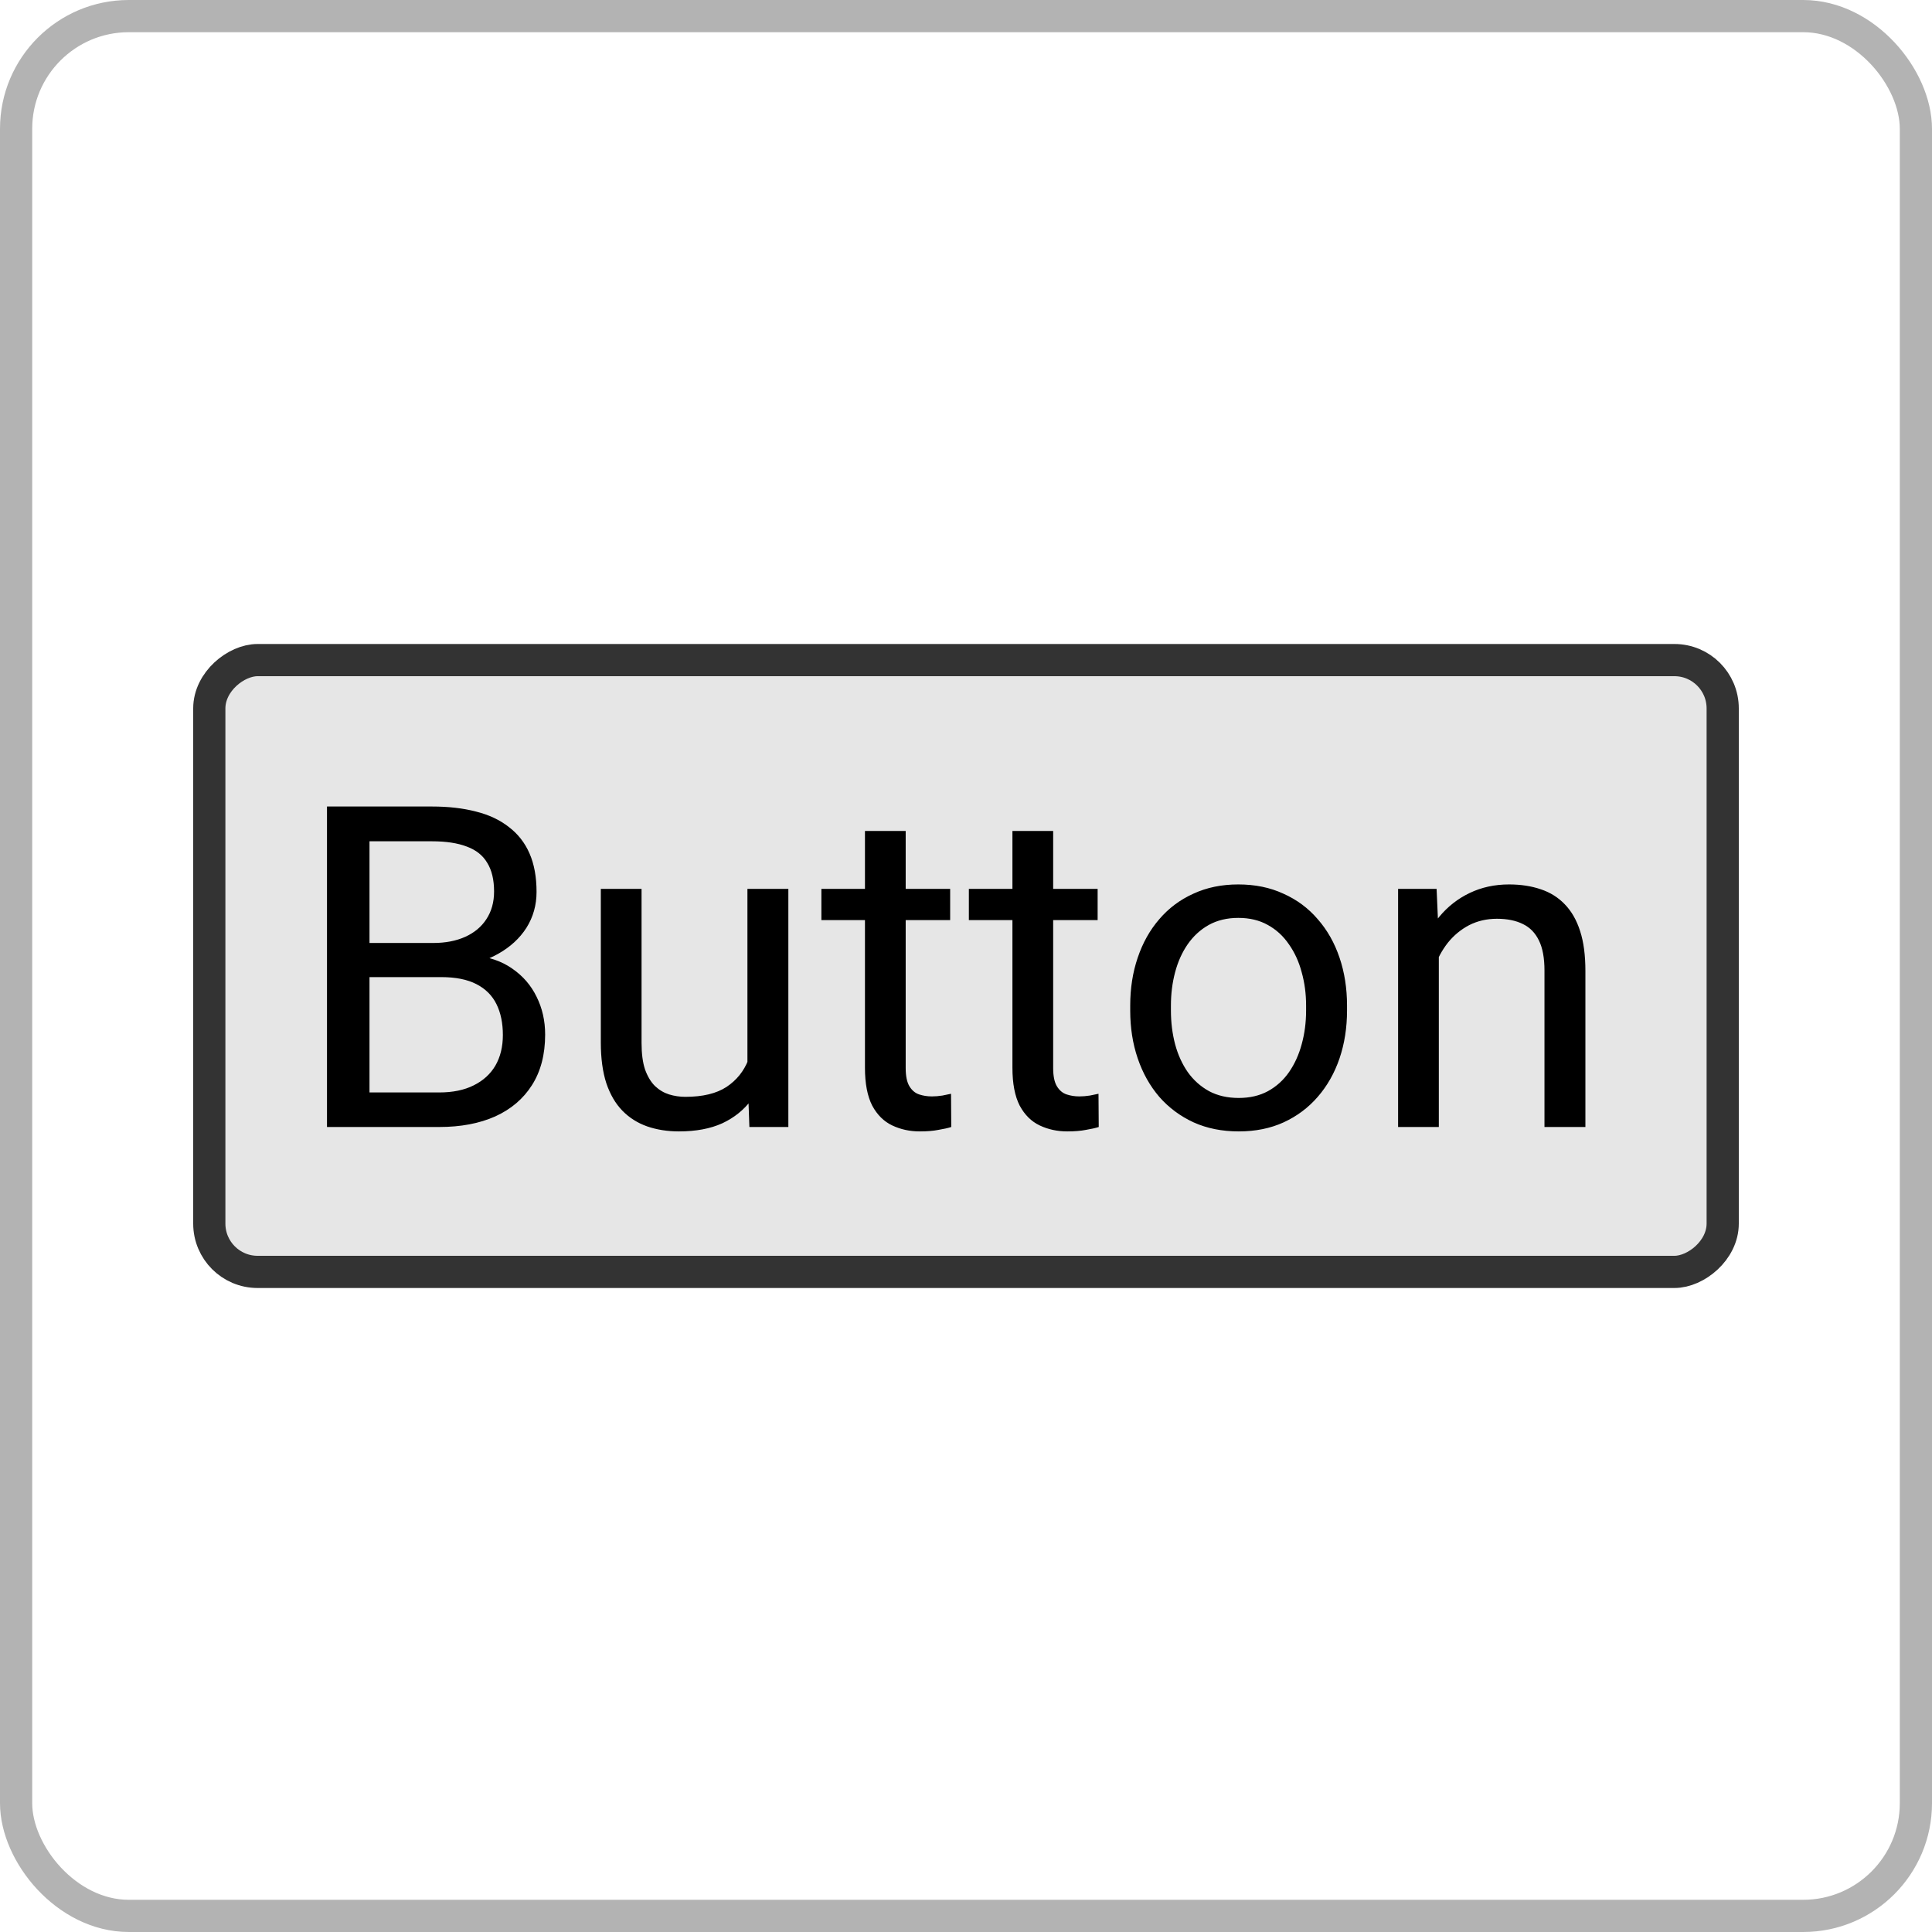 <svg width="60" height="60" viewBox="0 0 60 60" fill="none" xmlns="http://www.w3.org/2000/svg">
<rect x="6.5" y="39.5" width="19" height="47" rx="1.5" transform="rotate(-90 6.5 39.5)" fill="#E6E6E6" stroke="#333333"/>
<path d="M13.703 30.345H11.181L11.167 29.285H13.457C13.835 29.285 14.166 29.221 14.448 29.094C14.731 28.966 14.95 28.784 15.104 28.547C15.264 28.305 15.344 28.018 15.344 27.686C15.344 27.321 15.273 27.025 15.132 26.797C14.995 26.564 14.783 26.396 14.496 26.291C14.213 26.182 13.854 26.127 13.416 26.127H11.475V35H10.155V25.047H13.416C13.926 25.047 14.382 25.099 14.783 25.204C15.184 25.304 15.524 25.464 15.802 25.683C16.084 25.897 16.299 26.17 16.444 26.503C16.59 26.836 16.663 27.234 16.663 27.699C16.663 28.109 16.558 28.481 16.349 28.814C16.139 29.142 15.847 29.41 15.474 29.62C15.104 29.83 14.671 29.964 14.175 30.023L13.703 30.345ZM13.642 35H10.661L11.406 33.927H13.642C14.061 33.927 14.416 33.854 14.708 33.708C15.004 33.562 15.23 33.357 15.385 33.093C15.54 32.824 15.617 32.507 15.617 32.143C15.617 31.773 15.551 31.454 15.419 31.186C15.287 30.917 15.079 30.709 14.797 30.564C14.514 30.418 14.15 30.345 13.703 30.345H11.823L11.837 29.285H14.407L14.688 29.668C15.166 29.709 15.572 29.846 15.904 30.078C16.237 30.306 16.49 30.598 16.663 30.953C16.841 31.309 16.93 31.701 16.93 32.129C16.93 32.749 16.793 33.273 16.52 33.701C16.251 34.125 15.87 34.449 15.378 34.672C14.886 34.891 14.307 35 13.642 35ZM23.212 33.291V27.604H24.483V35H23.273L23.212 33.291ZM23.451 31.732L23.977 31.719C23.977 32.211 23.925 32.667 23.82 33.086C23.72 33.501 23.556 33.861 23.328 34.166C23.1 34.471 22.802 34.711 22.433 34.884C22.064 35.052 21.615 35.137 21.086 35.137C20.726 35.137 20.395 35.084 20.095 34.98C19.799 34.875 19.543 34.713 19.329 34.494C19.115 34.275 18.949 33.991 18.83 33.64C18.716 33.289 18.659 32.867 18.659 32.375V27.604H19.924V32.389C19.924 32.721 19.96 32.997 20.033 33.216C20.111 33.43 20.213 33.601 20.341 33.728C20.473 33.852 20.619 33.938 20.778 33.988C20.942 34.038 21.111 34.063 21.284 34.063C21.822 34.063 22.248 33.961 22.562 33.756C22.877 33.546 23.102 33.266 23.239 32.915C23.381 32.56 23.451 32.165 23.451 31.732ZM29.508 27.604V28.574H25.509V27.604H29.508ZM26.862 25.806H28.127V33.168C28.127 33.419 28.166 33.608 28.243 33.735C28.321 33.863 28.421 33.947 28.544 33.988C28.667 34.029 28.799 34.05 28.94 34.05C29.045 34.05 29.155 34.041 29.269 34.023C29.387 34 29.476 33.981 29.535 33.968L29.542 35C29.442 35.032 29.31 35.062 29.145 35.089C28.986 35.121 28.792 35.137 28.564 35.137C28.255 35.137 27.97 35.075 27.71 34.952C27.45 34.829 27.243 34.624 27.088 34.337C26.938 34.045 26.862 33.653 26.862 33.161V25.806ZM34.088 27.604V28.574H30.089V27.604H34.088ZM31.442 25.806H32.707V33.168C32.707 33.419 32.746 33.608 32.823 33.735C32.901 33.863 33.001 33.947 33.124 33.988C33.247 34.029 33.379 34.05 33.52 34.05C33.625 34.05 33.735 34.041 33.849 34.023C33.967 34 34.056 33.981 34.115 33.968L34.122 35C34.022 35.032 33.89 35.062 33.726 35.089C33.566 35.121 33.372 35.137 33.145 35.137C32.835 35.137 32.55 35.075 32.29 34.952C32.03 34.829 31.823 34.624 31.668 34.337C31.518 34.045 31.442 33.653 31.442 33.161V25.806ZM35.1 31.384V31.227C35.1 30.693 35.177 30.199 35.332 29.743C35.487 29.283 35.71 28.884 36.002 28.547C36.294 28.205 36.647 27.941 37.062 27.754C37.476 27.562 37.941 27.467 38.456 27.467C38.976 27.467 39.443 27.562 39.857 27.754C40.277 27.941 40.632 28.205 40.924 28.547C41.22 28.884 41.446 29.283 41.601 29.743C41.755 30.199 41.833 30.693 41.833 31.227V31.384C41.833 31.917 41.755 32.411 41.601 32.867C41.446 33.323 41.22 33.722 40.924 34.063C40.632 34.401 40.279 34.665 39.864 34.856C39.454 35.043 38.989 35.137 38.47 35.137C37.95 35.137 37.483 35.043 37.068 34.856C36.654 34.665 36.298 34.401 36.002 34.063C35.71 33.722 35.487 33.323 35.332 32.867C35.177 32.411 35.1 31.917 35.1 31.384ZM36.364 31.227V31.384C36.364 31.753 36.408 32.102 36.494 32.43C36.581 32.753 36.711 33.04 36.884 33.291C37.062 33.542 37.283 33.74 37.547 33.886C37.811 34.027 38.119 34.098 38.47 34.098C38.816 34.098 39.119 34.027 39.379 33.886C39.643 33.74 39.862 33.542 40.035 33.291C40.208 33.04 40.338 32.753 40.425 32.43C40.516 32.102 40.562 31.753 40.562 31.384V31.227C40.562 30.862 40.516 30.518 40.425 30.194C40.338 29.866 40.206 29.577 40.028 29.326C39.855 29.071 39.636 28.87 39.372 28.725C39.112 28.579 38.807 28.506 38.456 28.506C38.11 28.506 37.804 28.579 37.54 28.725C37.28 28.87 37.062 29.071 36.884 29.326C36.711 29.577 36.581 29.866 36.494 30.194C36.408 30.518 36.364 30.862 36.364 31.227ZM44.684 29.183V35H43.419V27.604H44.615L44.684 29.183ZM44.383 31.021L43.856 31.001C43.861 30.495 43.936 30.028 44.082 29.6C44.228 29.167 44.433 28.791 44.697 28.472C44.962 28.153 45.276 27.907 45.641 27.733C46.01 27.556 46.418 27.467 46.864 27.467C47.229 27.467 47.557 27.517 47.849 27.617C48.14 27.713 48.389 27.868 48.594 28.082C48.803 28.296 48.963 28.574 49.072 28.916C49.182 29.253 49.236 29.666 49.236 30.153V35H47.965V30.14C47.965 29.752 47.908 29.442 47.794 29.21C47.68 28.973 47.514 28.802 47.295 28.697C47.076 28.588 46.807 28.533 46.488 28.533C46.174 28.533 45.887 28.599 45.627 28.731C45.372 28.864 45.151 29.046 44.964 29.278C44.782 29.511 44.638 29.777 44.533 30.078C44.433 30.374 44.383 30.689 44.383 31.021Z" fill="black"/>
<rect x="0.5" y="0.5" width="59" height="59" rx="3.5" stroke="#B3B3B3"/>
</svg>
